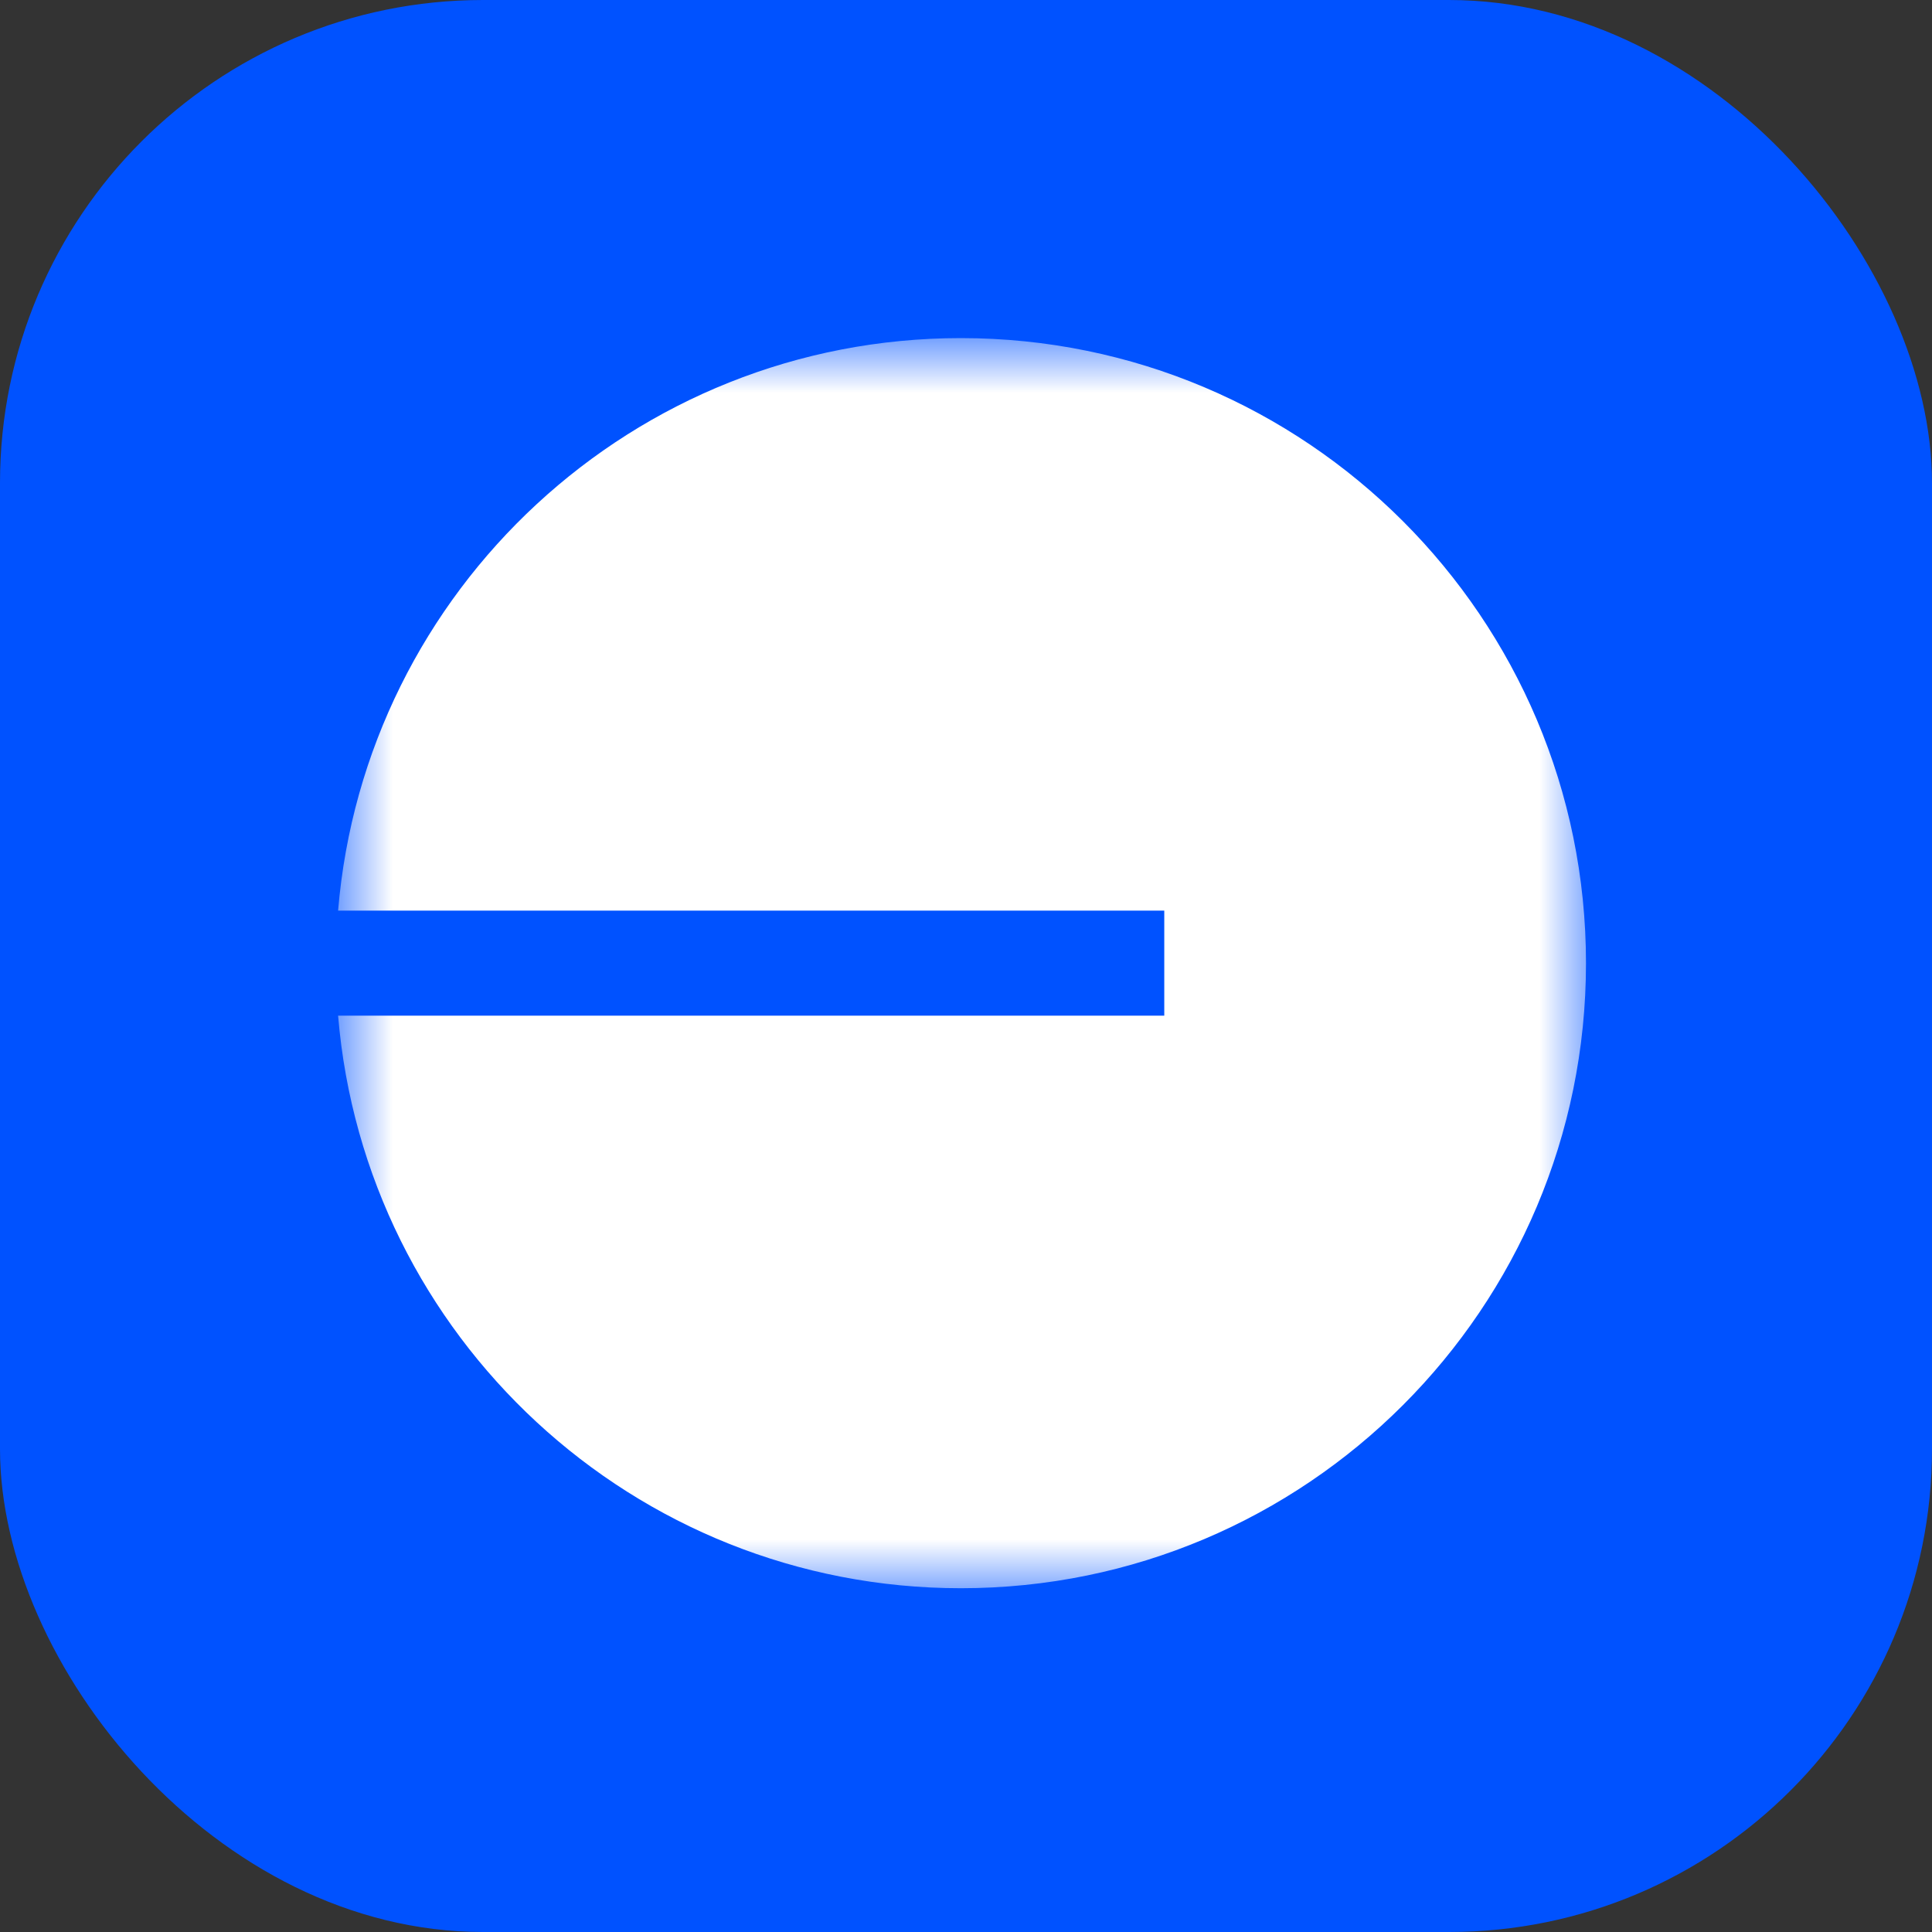 <svg width="30" height="30" class="" viewBox="0 0 32 32" fill="none" xmlns="http://www.w3.org/2000/svg">
  <rect x="0" y="0" width="32" height="32" fill="#333333" stroke="none"/>
  <g clip-path="url(#clip0_336_18708)">
    <path
      d="M27.2 0H4.8C2.149 0 0 2.149 0 4.8V27.2C0 29.851 2.149 32 4.8 32H27.2C29.851 32 32 29.851 32 27.2V4.8C32 2.149 29.851 0 27.2 0Z"
      fill="#0052FF"></path>
    <mask id="mask0_336_18708" maskUnits="userSpaceOnUse" x="5" y="5" width="22" height="22"
      style="mask-type: luminance;">
      <path d="M26.4 5.6H5.6V26.4H26.4V5.6Z" fill="white"></path>
    </mask>
    <g mask="url(#mask0_336_18708)">
      <path
        d="M15.916 26.306C21.634 26.306 26.269 21.671 26.269 15.953C26.269 10.235 21.634 5.6 15.916 5.6C10.492 5.6 6.042 9.772 5.6 15.083H19.284V16.823H5.6C6.042 22.134 10.492 26.306 15.916 26.306Z"
        fill="white"></path>
    </g>
  </g>
  <defs>
    <clipPath id="clip0_336_18708">
      <rect width="32" height="32" rx="8" fill="white"></rect>
    </clipPath>
  </defs>
</svg>